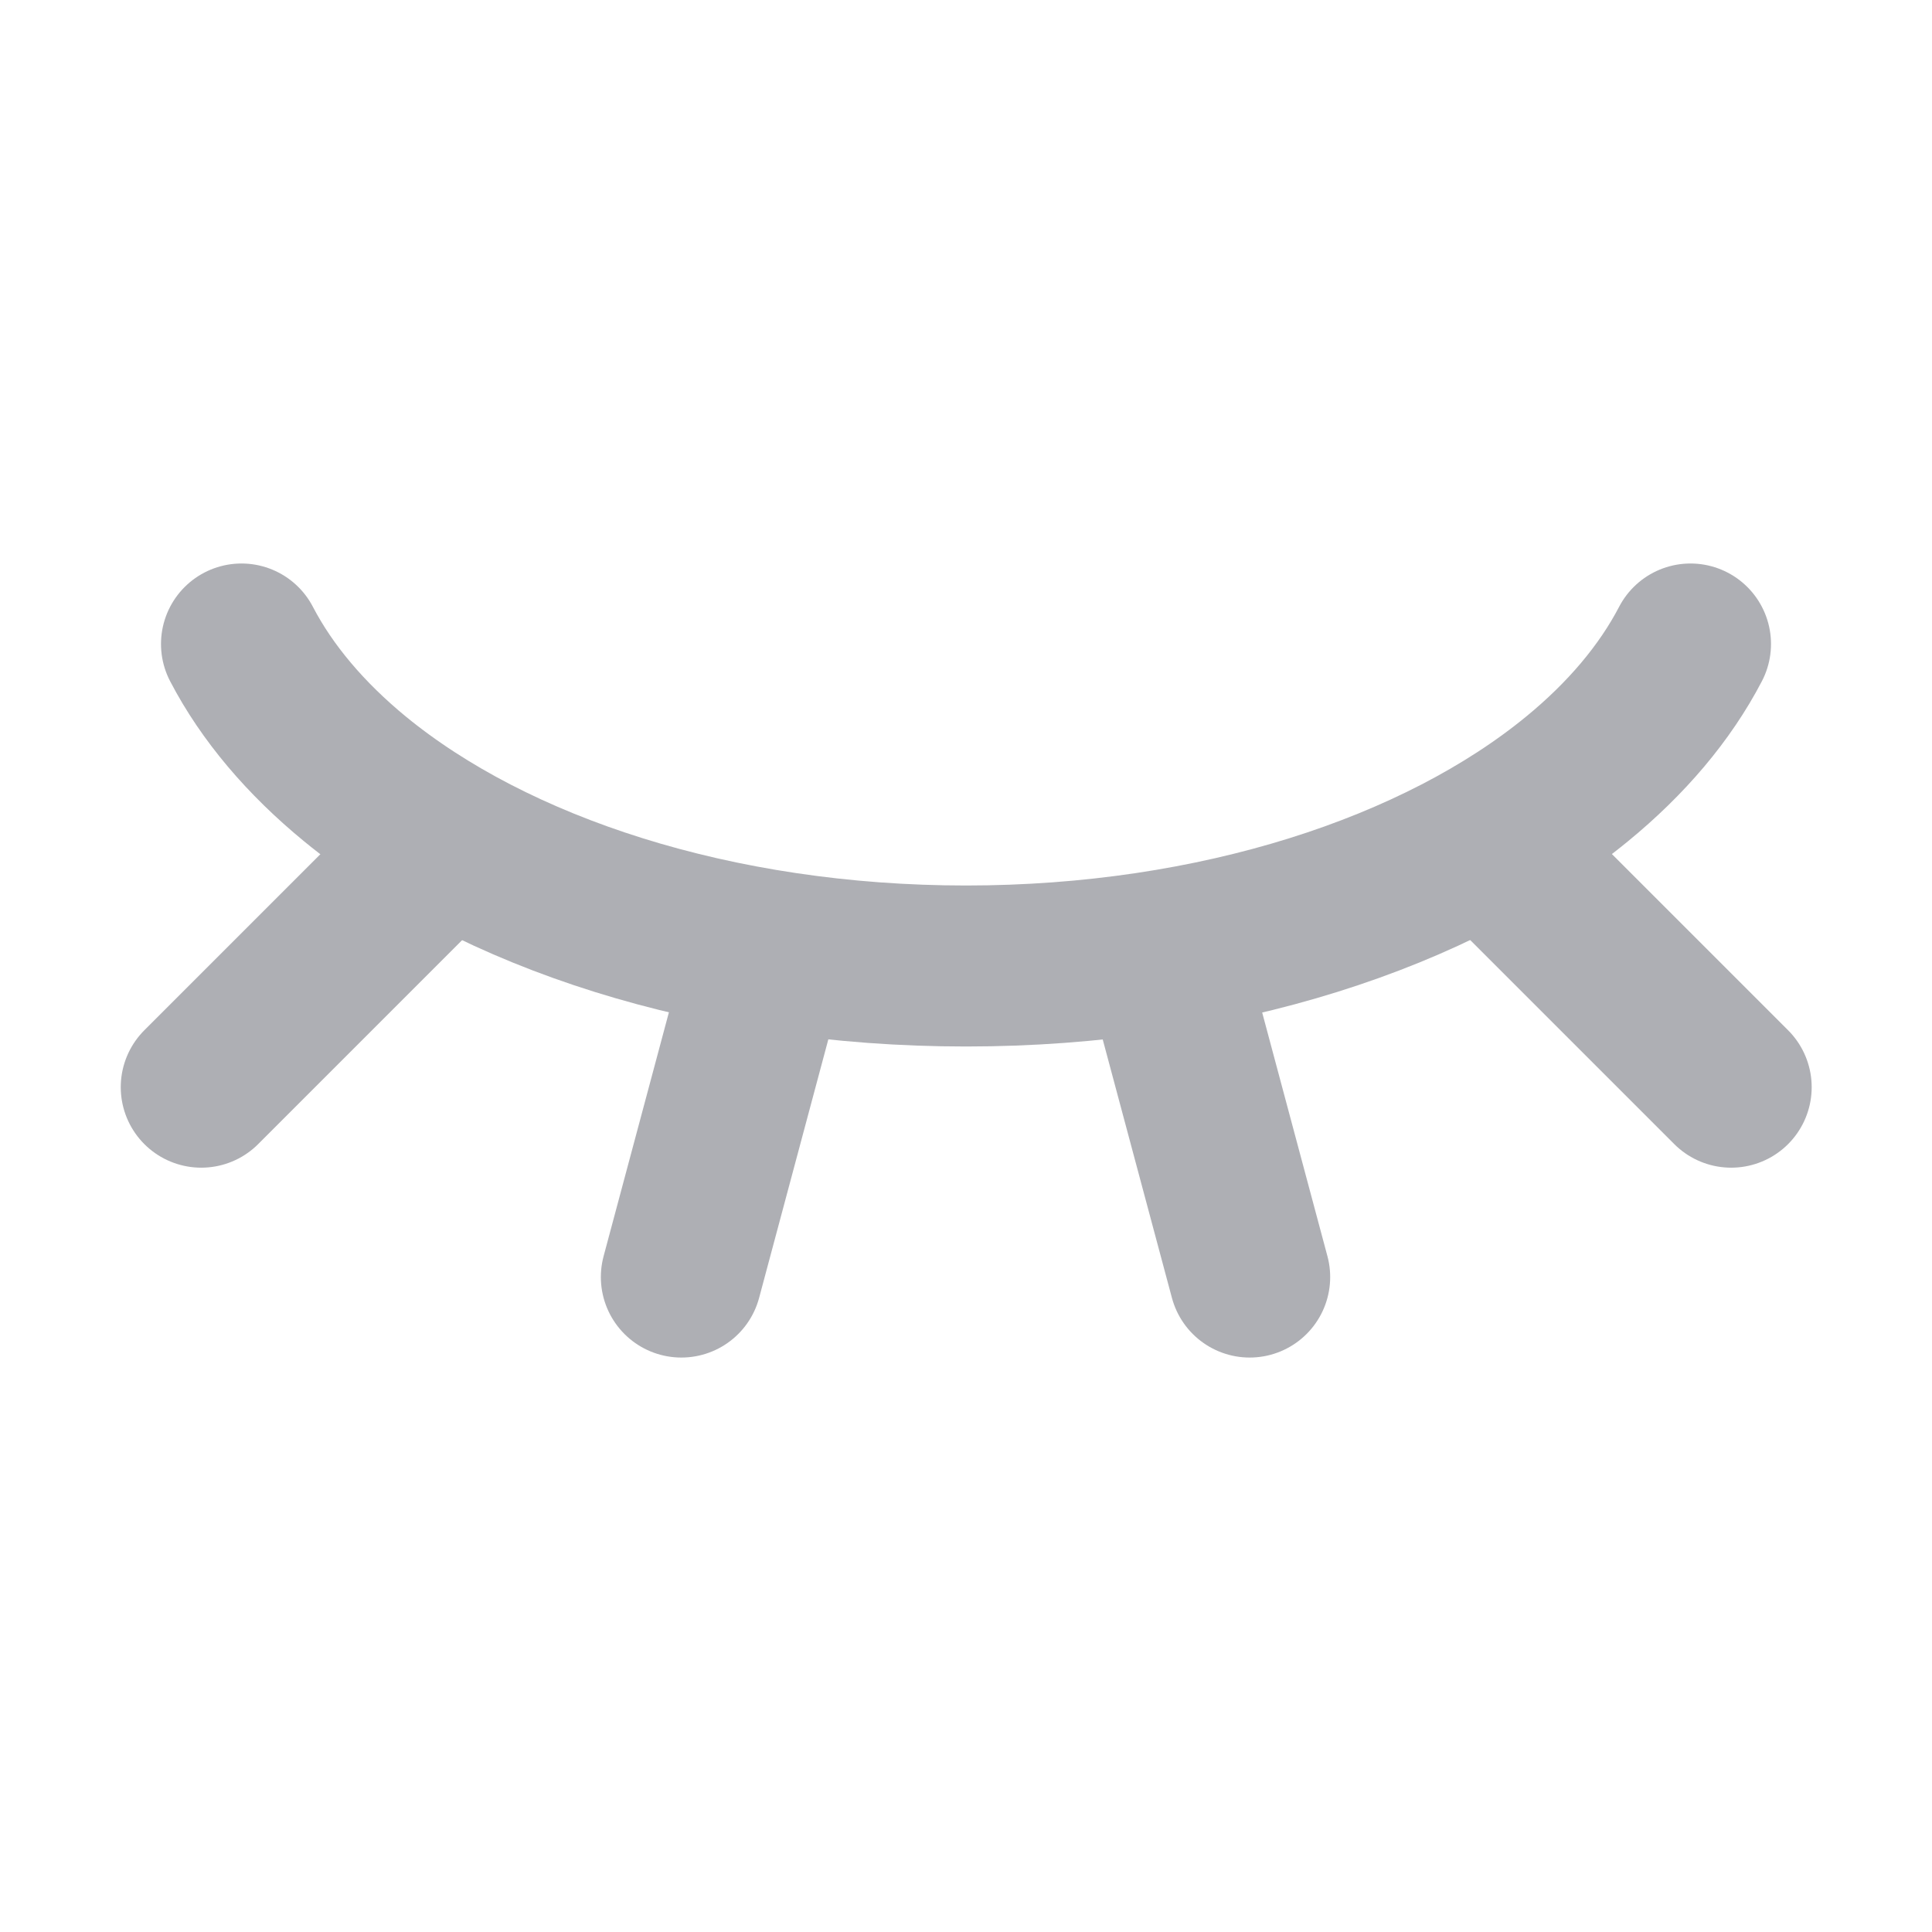 <svg width="18" height="18" viewBox="0 0 18 18" fill="none" xmlns="http://www.w3.org/2000/svg">
<path d="M2.25 6C2.488 6.457 2.849 6.881 3.308 7.258C4.598 8.315 6.668 9 9 9C11.332 9 13.402 8.315 14.692 7.258C15.152 6.881 15.512 6.457 15.75 6" stroke="#AEAFB4" stroke-width="1.5" stroke-linecap="round" stroke-linejoin="round"/>
<path d="M10.867 9L11.643 11.898L10.867 9Z" fill="#AEAFB4"/>
<path d="M10.867 9L11.643 11.898" stroke="#AEAFB4" stroke-width="1.5" stroke-linecap="round" stroke-linejoin="round"/>
<path d="M14.008 8.008L16.129 10.129" stroke="#AEAFB4" stroke-width="1.5" stroke-linecap="round" stroke-linejoin="round"/>
<path d="M1.875 10.129L3.996 8.008" stroke="#AEAFB4" stroke-width="1.5" stroke-linecap="round" stroke-linejoin="round"/>
<path d="M6.348 11.898L7.124 9" stroke="#AEAFB4" stroke-width="1.5" stroke-linecap="round" stroke-linejoin="round"/>
</svg>

